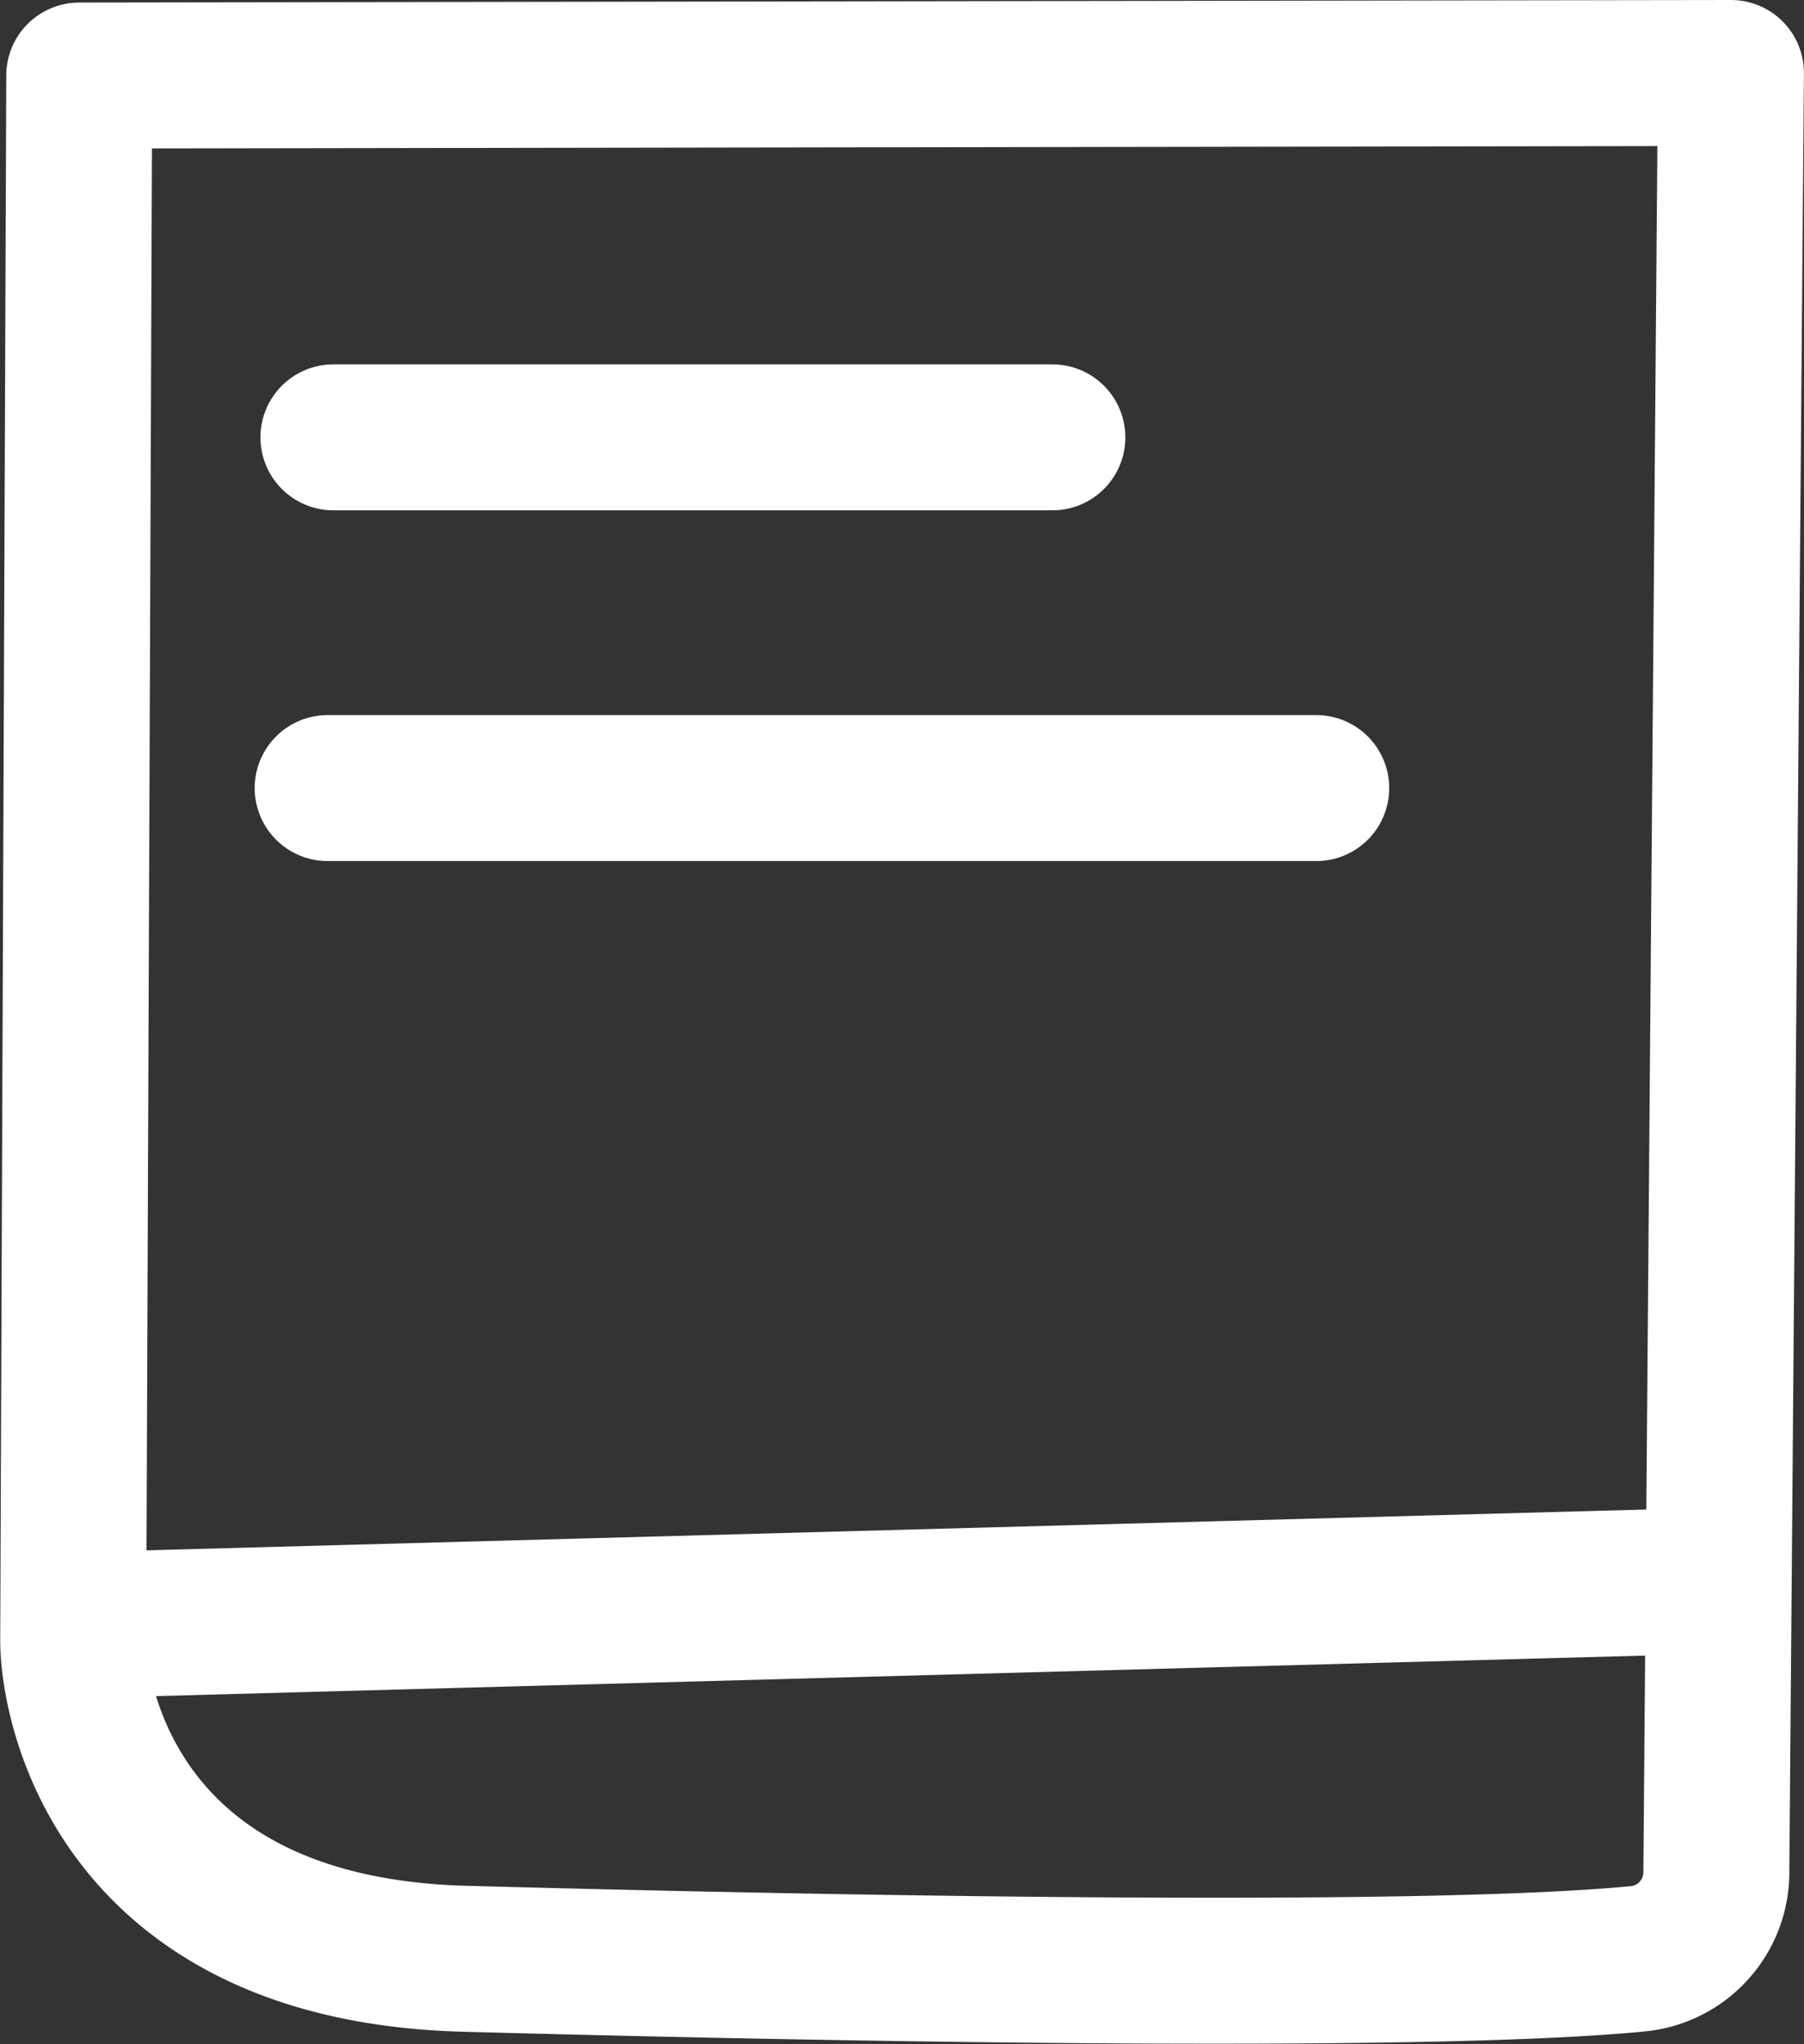 <svg xmlns="http://www.w3.org/2000/svg" width="24.721" height="28.007" viewBox="0 0 24.721 28.007">
  <rect x="0" y="0" width="24.721" height="28.007" fill="#333333" stroke="none"/>
  <g id="book-01" transform="translate(-11.93 -9)">
    <path id="Path_16" data-name="Path 16" d="M35.65,10l-.2,24.645a1.191,1.191,0,0,1-1.072,1.191c-2.979.292-11.277.131-16.084,0s-5.361-3.574-5.361-4.355l.083-21.446Z" transform="translate(0 0)" fill="none" stroke="#fff" stroke-linejoin="round" stroke-width="2"/>
    <line id="Line_14" data-name="Line 14" x2="9.852" transform="translate(16.499 14.992)" fill="none" stroke="#fff" stroke-linecap="round" stroke-miterlimit="10" stroke-width="2"/>
    <line id="Line_15" data-name="Line 15" x2="13.547" transform="translate(16.42 19.797)" fill="none" stroke="#fff" stroke-linecap="round" stroke-miterlimit="10" stroke-width="2"/>
    <line id="Line_17" data-name="Line 17" y1="0.616" x2="22.634" transform="translate(12.973 30.651)" fill="none" stroke="#fff" stroke-miterlimit="10" stroke-width="2"/>
  </g>
</svg>
